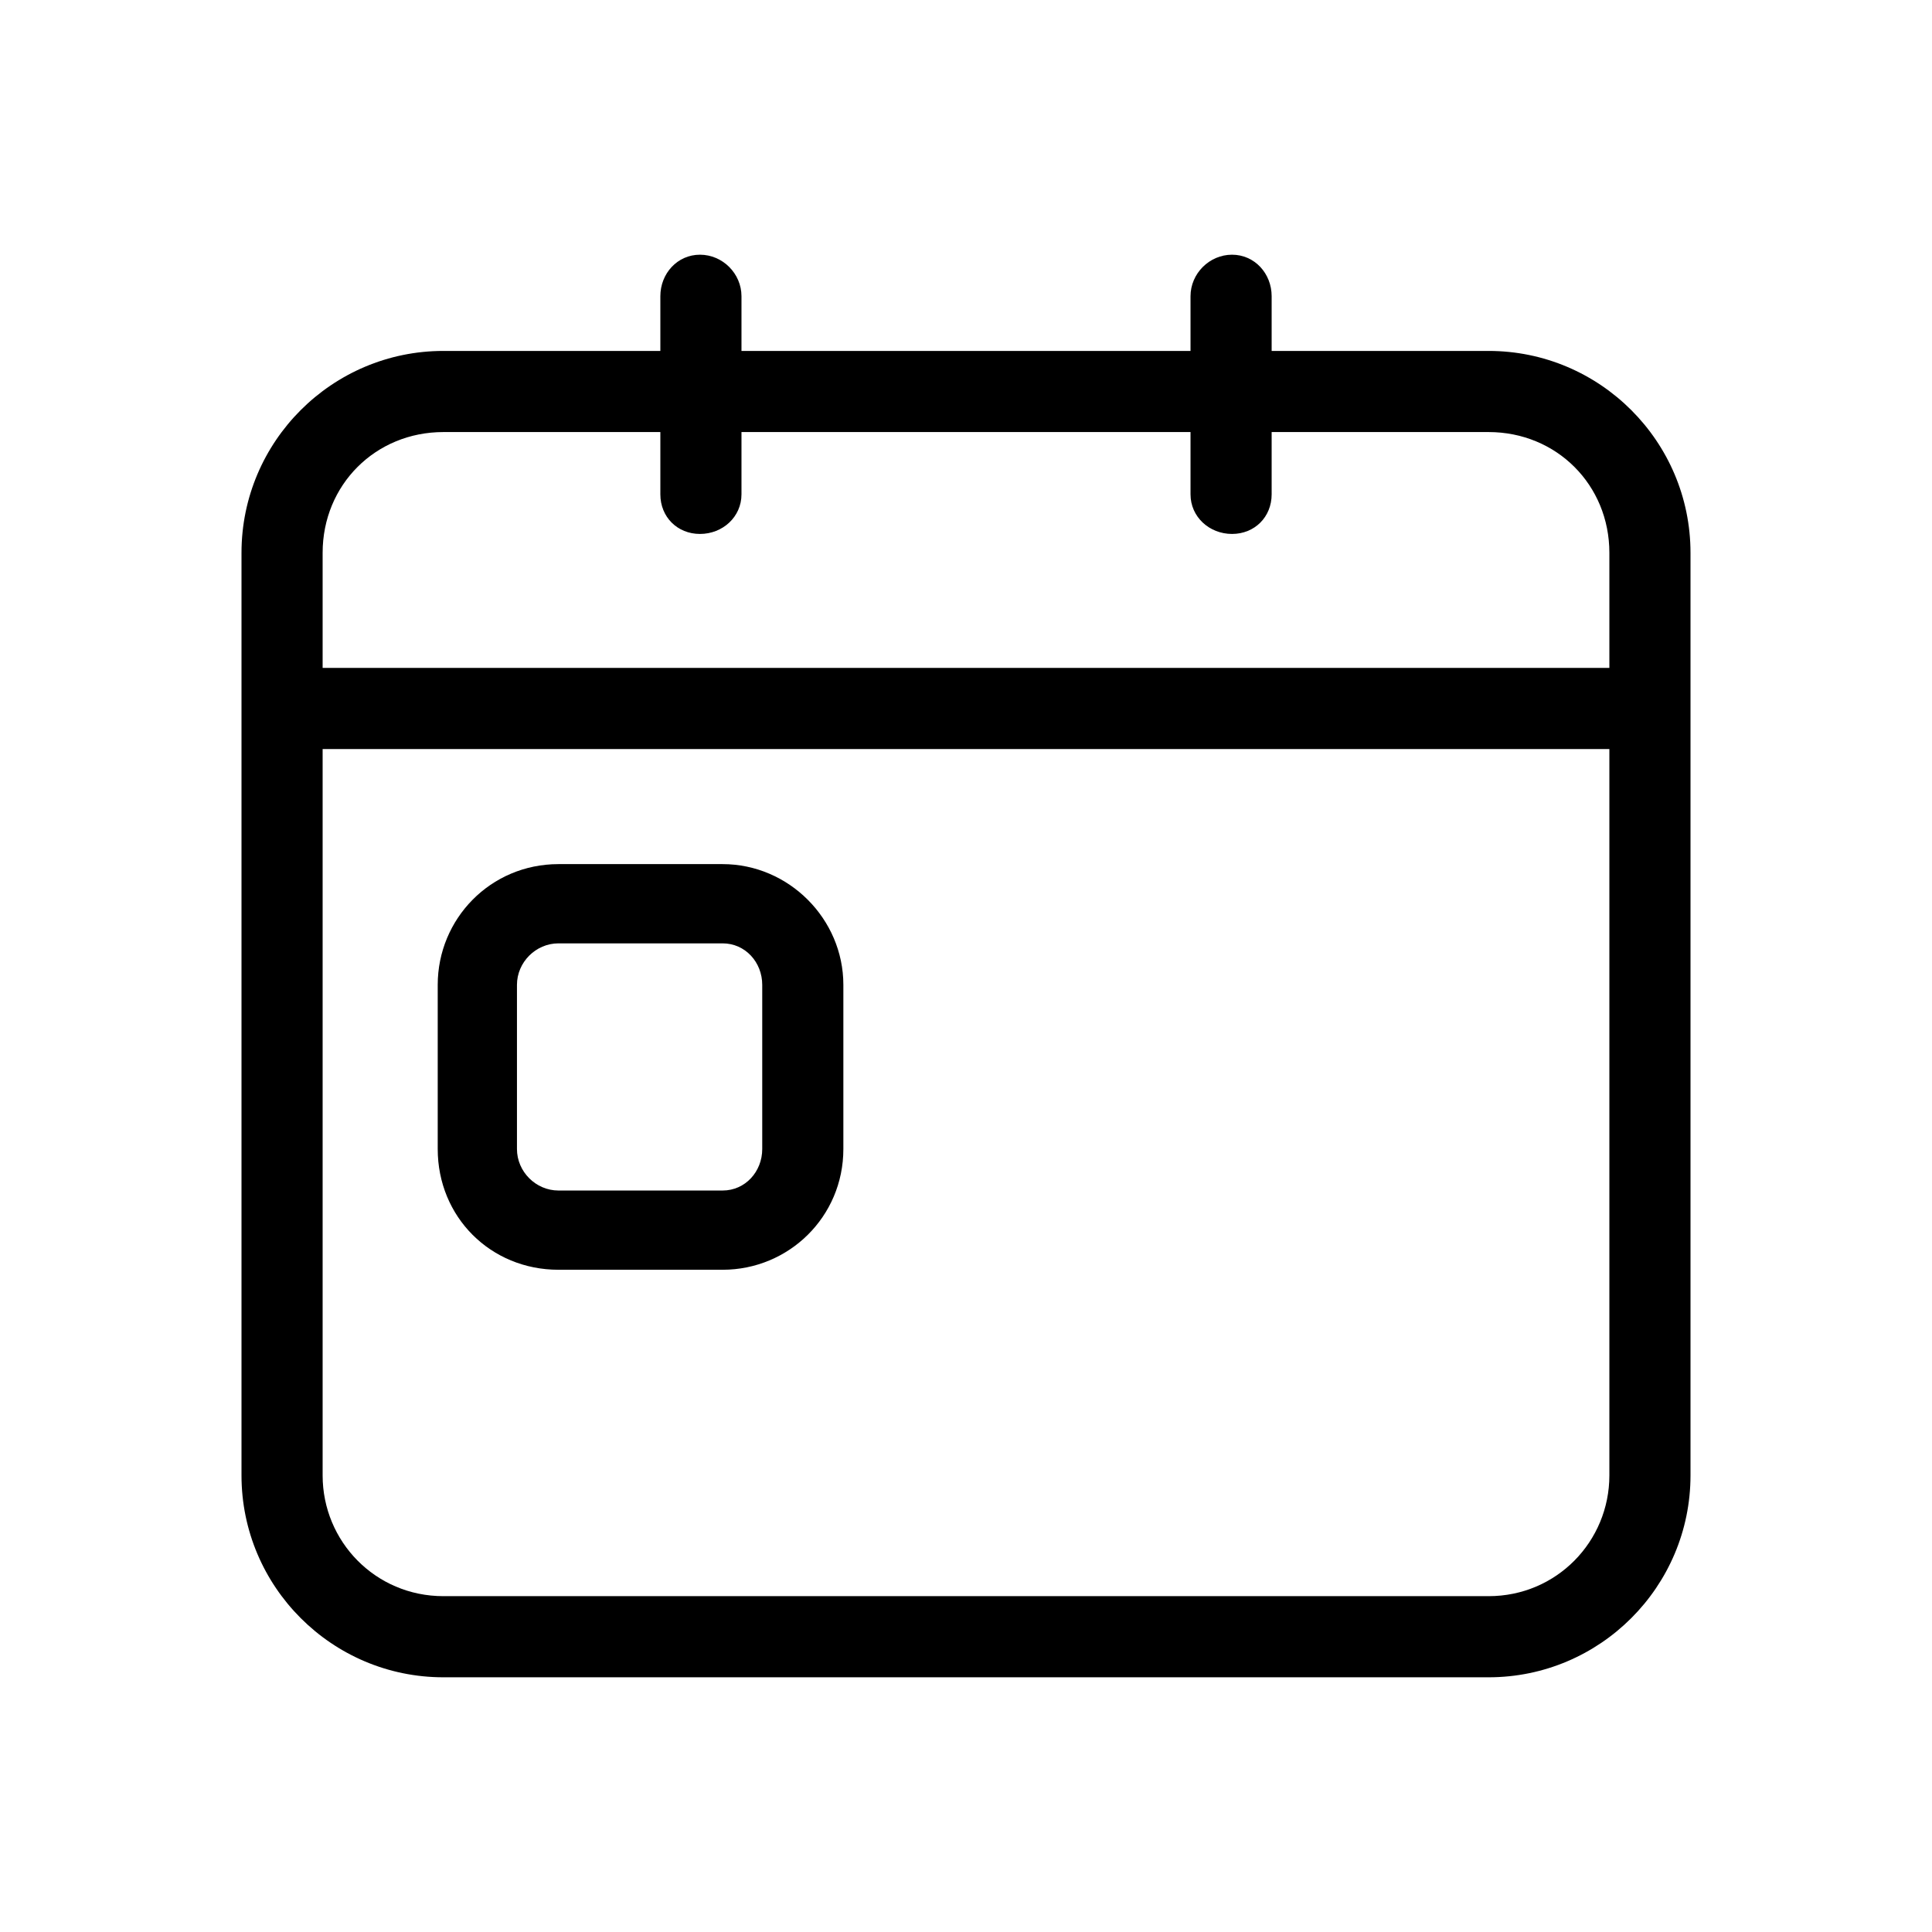 <svg xmlns="http://www.w3.org/2000/svg" viewBox="0 0 1024 1024"><path d="M789 186c59 0 107 48 107 107v489c0 59-48 107-107 107H235c-59 0-107-48-107-107V293c0-59 48-107 107-107h115v-29c0-12 9-22 21-22s22 10 22 22v29h238v-29c0-12 10-22 22-22s21 10 21 22v29h115zm-554 43c-36 0-64 28-64 64v61h682v-61c0-36-28-64-64-64H674v33c0 12-9 21-21 21s-22-9-22-21v-33H393v33c0 12-10 21-22 21s-21-9-21-21v-33H235zm554 617c36 0 64-29 64-64V397H171v385c0 35 28 64 64 64h554zM383 458c35 0 64 29 64 64v87c0 36-29 64-64 64h-87c-36 0-64-28-64-64v-87c0-35 28-64 64-64h87zm21 151v-87c0-12-9-22-21-22h-87c-12 0-22 10-22 22v87c0 12 10 22 22 22h87c12 0 21-10 21-22z"/></svg>